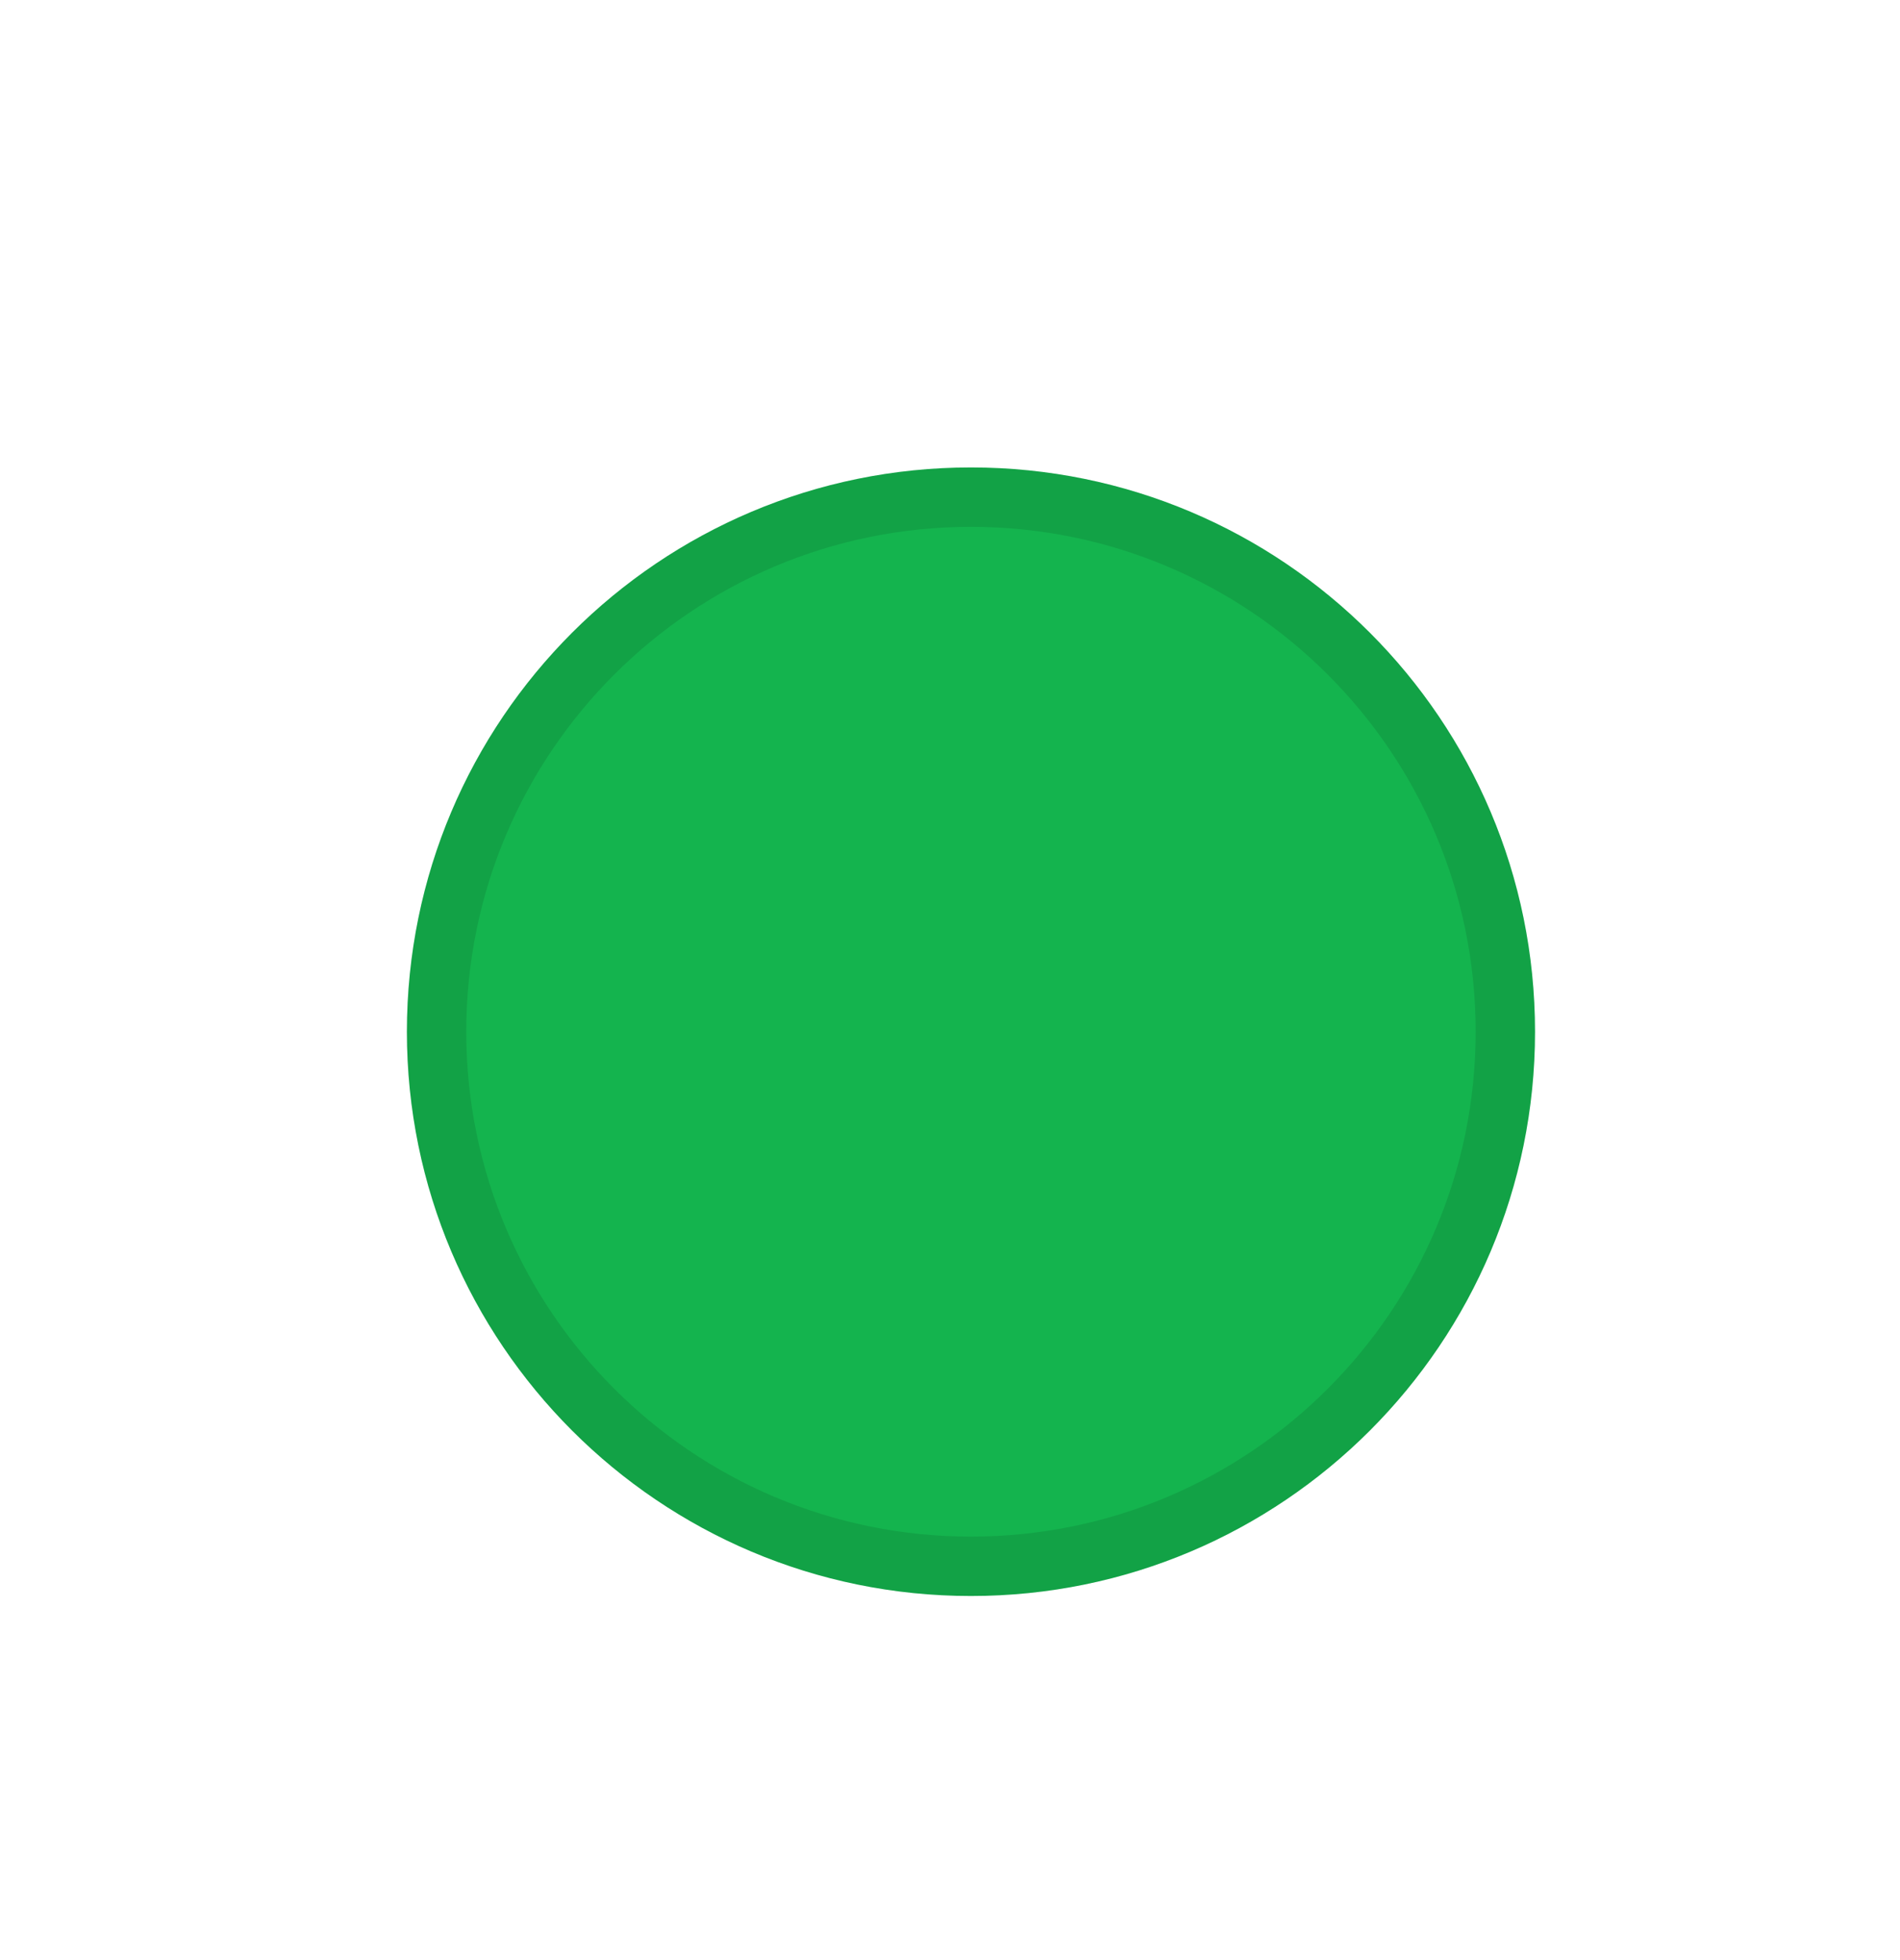 <?xml version="1.0" encoding="UTF-8" standalone="no"?>
<svg width="32px" height="33px" viewBox="0 0 32 33" version="1.1" xmlns="http://www.w3.org/2000/svg" xmlns:xlink="http://www.w3.org/1999/xlink">
    <!-- Generator: Sketch 49.3 (51167) - http://www.bohemiancoding.com/sketch -->
    <title>UsedOn</title>
    <desc>Created with Sketch.</desc>
    <defs></defs>
    <g stroke="none" stroke-width="1" fill="none" fill-rule="evenodd">
        <g transform="translate(-14, -13)">
            <g transform="translate(10, 10)">
                <g transform="translate(4.004, 3.782)">
                    <g transform="translate(6, 6.218)">
                        <path d="M19.849,10.371 C19.849,5.119 15.595,0.87 10.349,0.87 C5.105,0.87 0.849,5.119 0.849,10.371 C0.849,15.614 5.105,19.87 10.349,19.87 C15.595,19.87 19.849,15.614 19.849,10.371" fill="#14B44E"></path>
                        <path d="M19.849,10.371 C19.849,5.119 15.595,0.87 10.349,0.87 C5.105,0.87 0.849,5.119 0.849,10.371 C0.849,15.614 5.105,19.87 10.349,19.87 C15.595,19.87 19.849,15.614 19.849,10.371 M18.849,10.371 C18.849,5.672 15.043,1.87 10.349,1.87 C5.657,1.87 1.849,5.672 1.849,10.371 C1.849,15.062 5.657,18.87 10.349,18.87 C15.043,18.87 18.849,15.062 18.849,10.371" fill-opacity="0.1" fill="#000000"></path>
                    </g>
                </g>
            </g>
        </g>
    </g>
</svg>